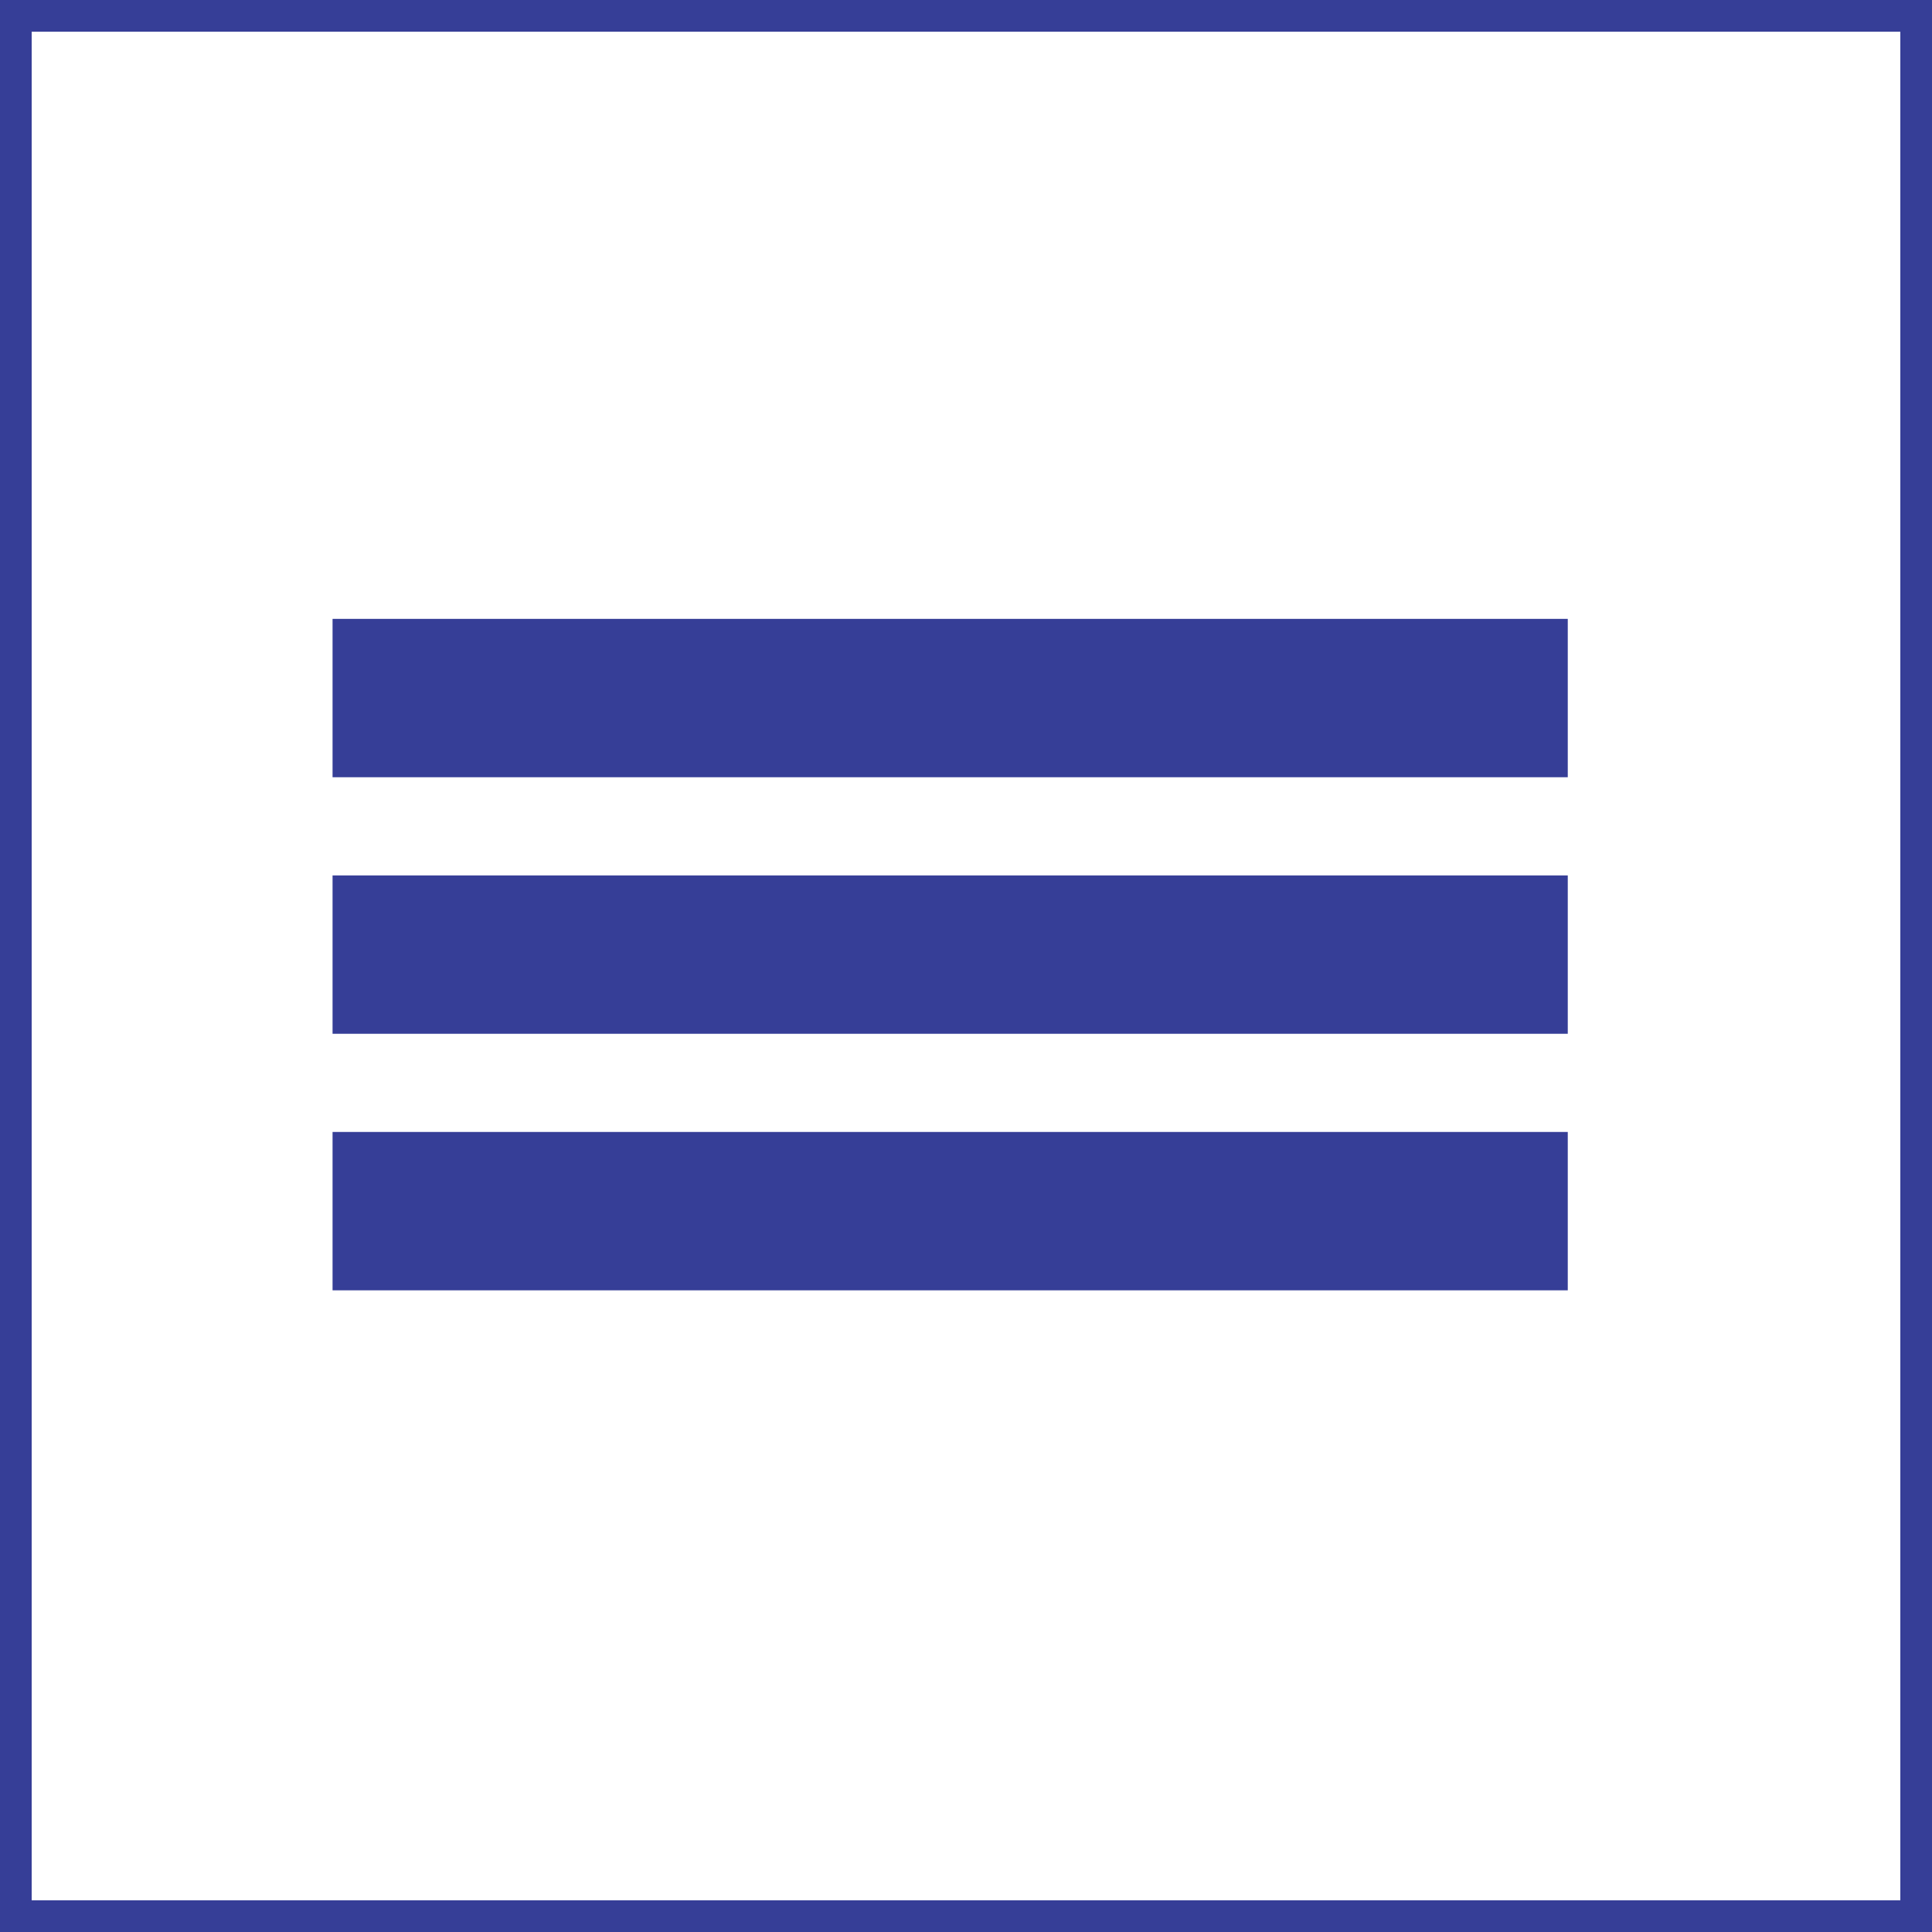 <svg xmlns="http://www.w3.org/2000/svg" viewBox="0 0 61 61"><defs><style>.cls-1,.cls-2{fill:none;stroke:#363e97;stroke-miterlimit:10;}.cls-1{stroke-width:5px;}</style></defs><title>burger</title><g id="Layer_2" data-name="Layer 2"><g id="pages"><line class="cls-1" x1="10.5" y1="22.04" x2="49.5" y2="22.04"/><line class="cls-1" x1="10.5" y1="30.14" x2="49.5" y2="30.14"/><line class="cls-1" x1="10.5" y1="38.24" x2="49.5" y2="38.24"/><rect class="cls-2" x="0.5" y="0.5" width="60" height="60"/></g></g></svg>